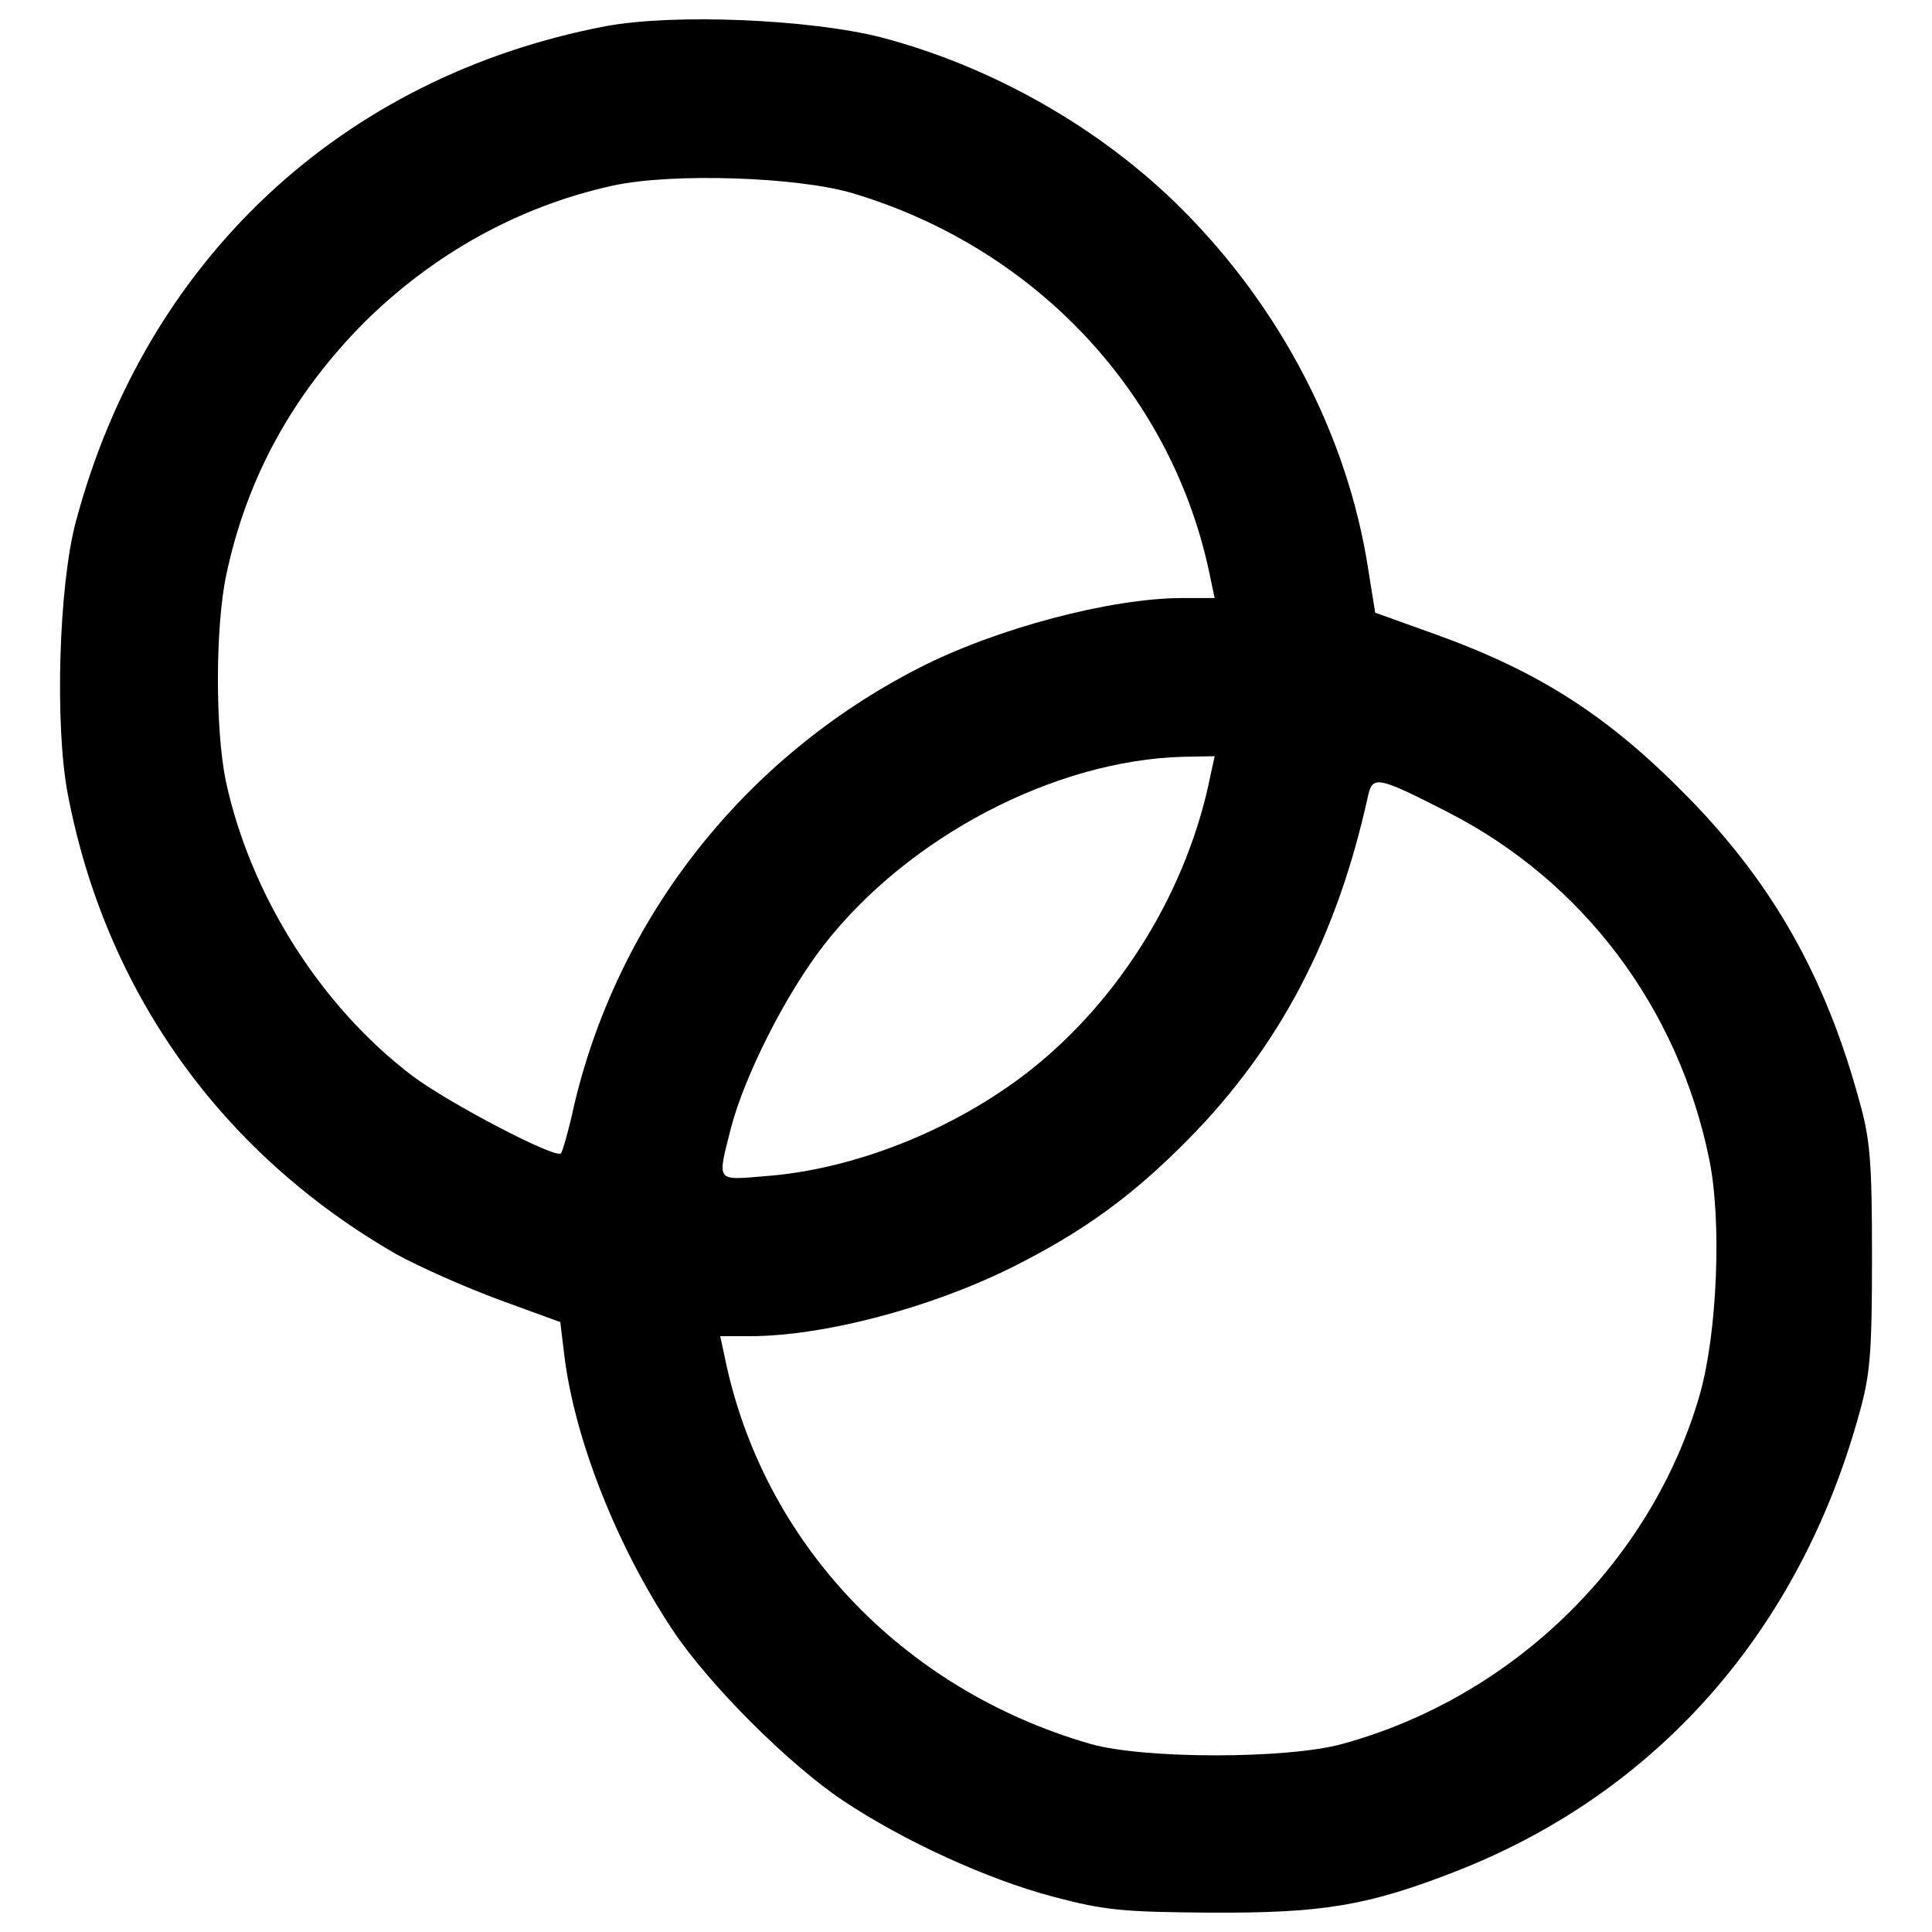 <?xml version="1.0" encoding="utf-8"?>
<!-- Svg Vector Icons : http://www.onlinewebfonts.com/icon -->
<!DOCTYPE svg PUBLIC "-//W3C//DTD SVG 1.1//EN" "http://www.w3.org/Graphics/SVG/1.1/DTD/svg11.dtd">
<svg version="1.1" xmlns="http://www.w3.org/2000/svg" xmlns:xlink="http://www.w3.org/1999/xlink" x="0px" y="0px" viewBox="0 0 1000 1000" enable-background="new 0 0 1000 1000" xml:space="preserve">
<g><g transform="translate(0,511) scale(0.1,-0.1)"><path d="M3133.5,4974.1C1769,4713.3,753.2,3764.2,392.3,2408.8c-87.9-330.5-109.2-1046.1-42.4-1403.9C543.9-20,1144.3-860,2051-1381.5c121.3-66.7,360.8-172.9,533.7-236.5l315.4-115.2l21.2-175.9c54.6-436.6,272.9-985.5,561-1419.1c188-282,600.4-694.4,882.4-882.4c309.3-206.2,742.9-406.3,1088.6-497.3c263.8-69.7,357.8-78.8,812.6-81.9c585.2-3,815.7,36.4,1273.6,215.3c1037.1,406.3,1773.9,1243.2,2083.2,2365.2c57.6,203.2,66.7,315.3,66.7,812.6c0,497.3-9.1,609.5-66.7,812.6C9446.7,58.8,9173.8,537.9,8737.2,983.6c-409.4,418.4-767.2,648.9-1306.9,843l-312.4,112.2l-36.4,227.4c-106.1,685.3-451.8,1349.4-964.3,1861.8c-418.5,418.5-979.4,736.9-1555.6,888.5C4191.8,5010.5,3488.3,5040.8,3133.5,4974.1z M4413.1,4109.9c955.2-285,1664.7-1049.2,1852.7-1995.3l21.2-100.1h-166.8c-369.9,0-967.3-157.7-1367.6-363.9C3855.2,1189.8,3209.3,371.1,2975.8-593.2c-30.3-139.5-63.7-257.7-72.8-266.8c-30.3-27.3-576.1,257.7-767.2,400.3c-476.1,360.8-839.9,937-967.3,1528.3c-54.6,266.8-54.6,797.5,3,1067.4c106.1,500.3,342.6,930.9,712.6,1303.9c360.8,357.8,803.6,603.4,1288.7,709.5C3476.2,4216,4128.1,4194.8,4413.1,4109.9z M6265.9,1098.9c-118.2-594.3-467-1161.4-937-1531.3c-391.2-306.3-909.7-512.4-1373.7-545.8c-251.7-21.2-242.6-30.3-172.8,245.6c69.7,272.9,288.1,703.5,485.2,955.2c436.6,557.9,1191.7,952.1,1855.8,970.3l163.8,3L6265.9,1098.9z M7497,904.8C8194.4,547,8685.6-105,8846.3-887.3c66.7-318.4,42.5-903.6-48.5-1222c-248.7-864.2-964.3-1564.6-1849.7-1807.2c-285-78.9-1027.9-78.9-1303.9,0c-979.4,282-1704.2,1052.2-1895.2,2013.4l-21.2,97h151.6c382.1,0,934,145.5,1355.4,354.8c369.9,185,621.6,366.9,912.7,661c476,482.1,773.2,1049.2,933.9,1783C7105.8,1095.8,7130.1,1092.8,7497,904.8z"/></g></g>
</svg>